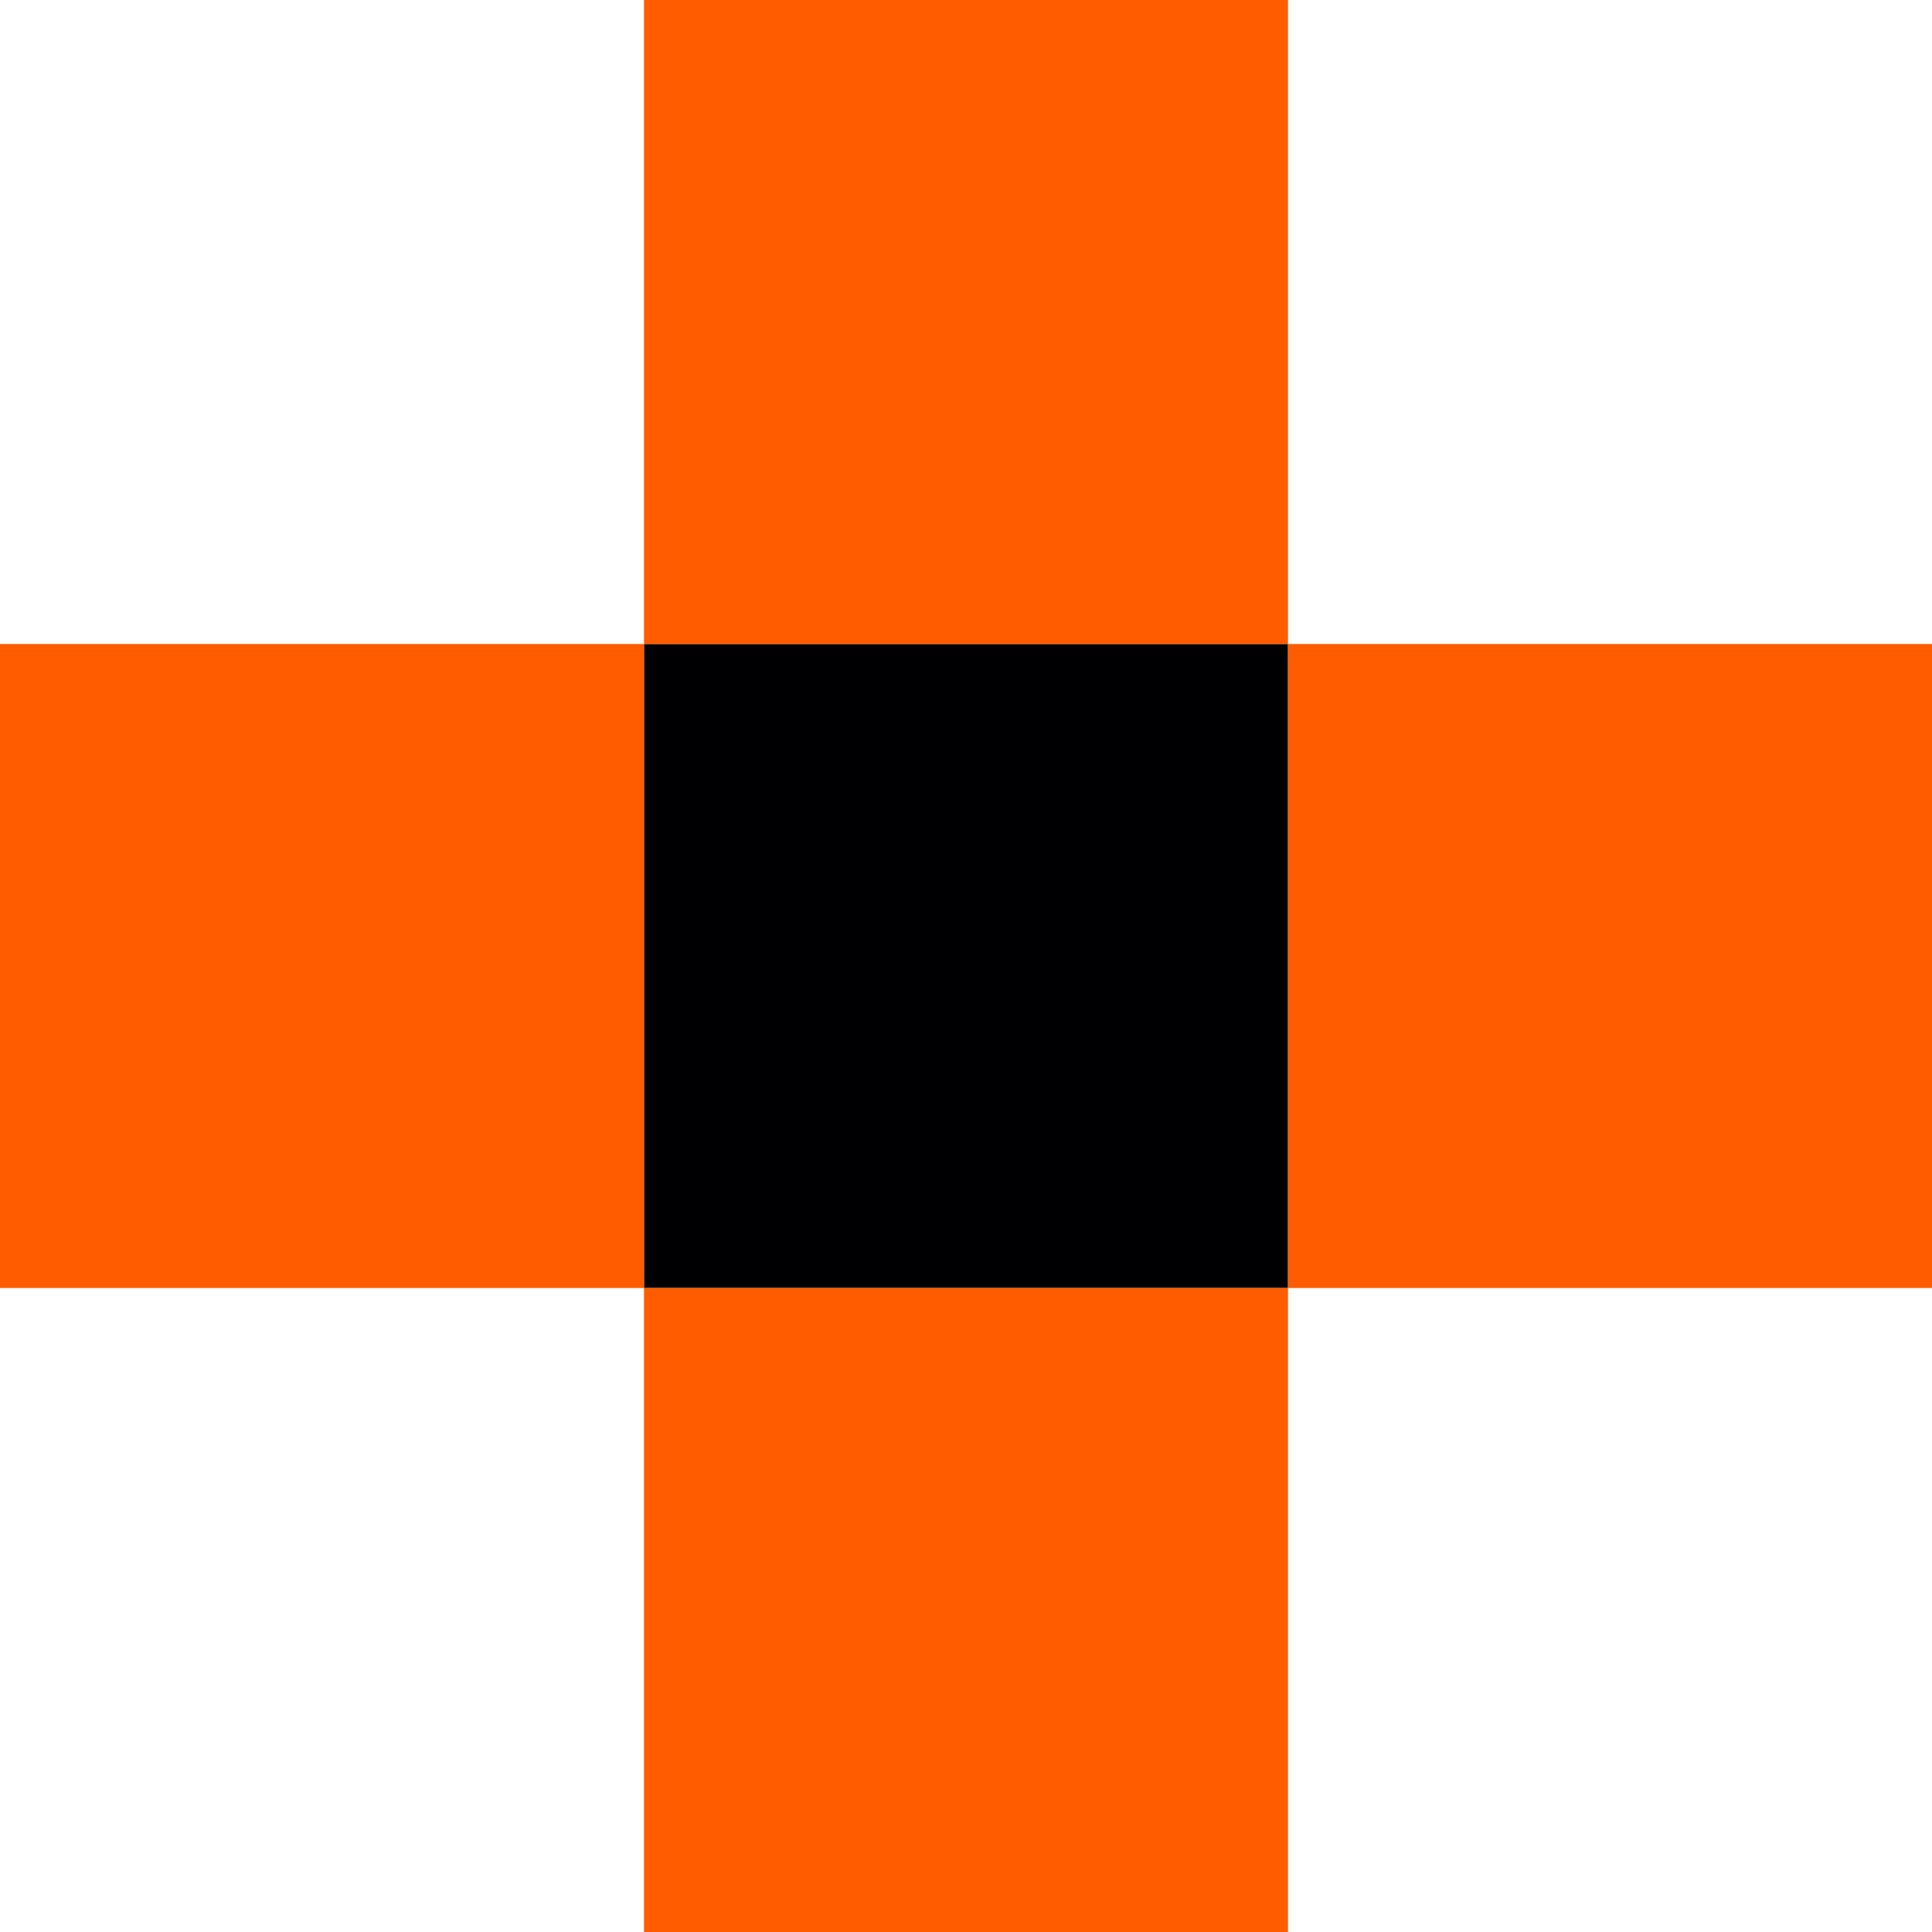<svg width="90" height="90" viewBox="0 0 90 90" fill="none" xmlns="http://www.w3.org/2000/svg">
<rect x="30" y="30" width="30" height="30" fill="#000002"/>
<rect x="30" y="60" width="30" height="30" fill="#FF5C00"/>
<rect x="30" y="30" width="30" height="30" transform="rotate(90 30 30)" fill="#FF5C00"/>
<rect x="90" y="30" width="30" height="30" transform="rotate(90 90 30)" fill="#FF5C00"/>
<rect x="60" width="30" height="30" transform="rotate(90 60 0)" fill="#FF5C00"/>
</svg>
